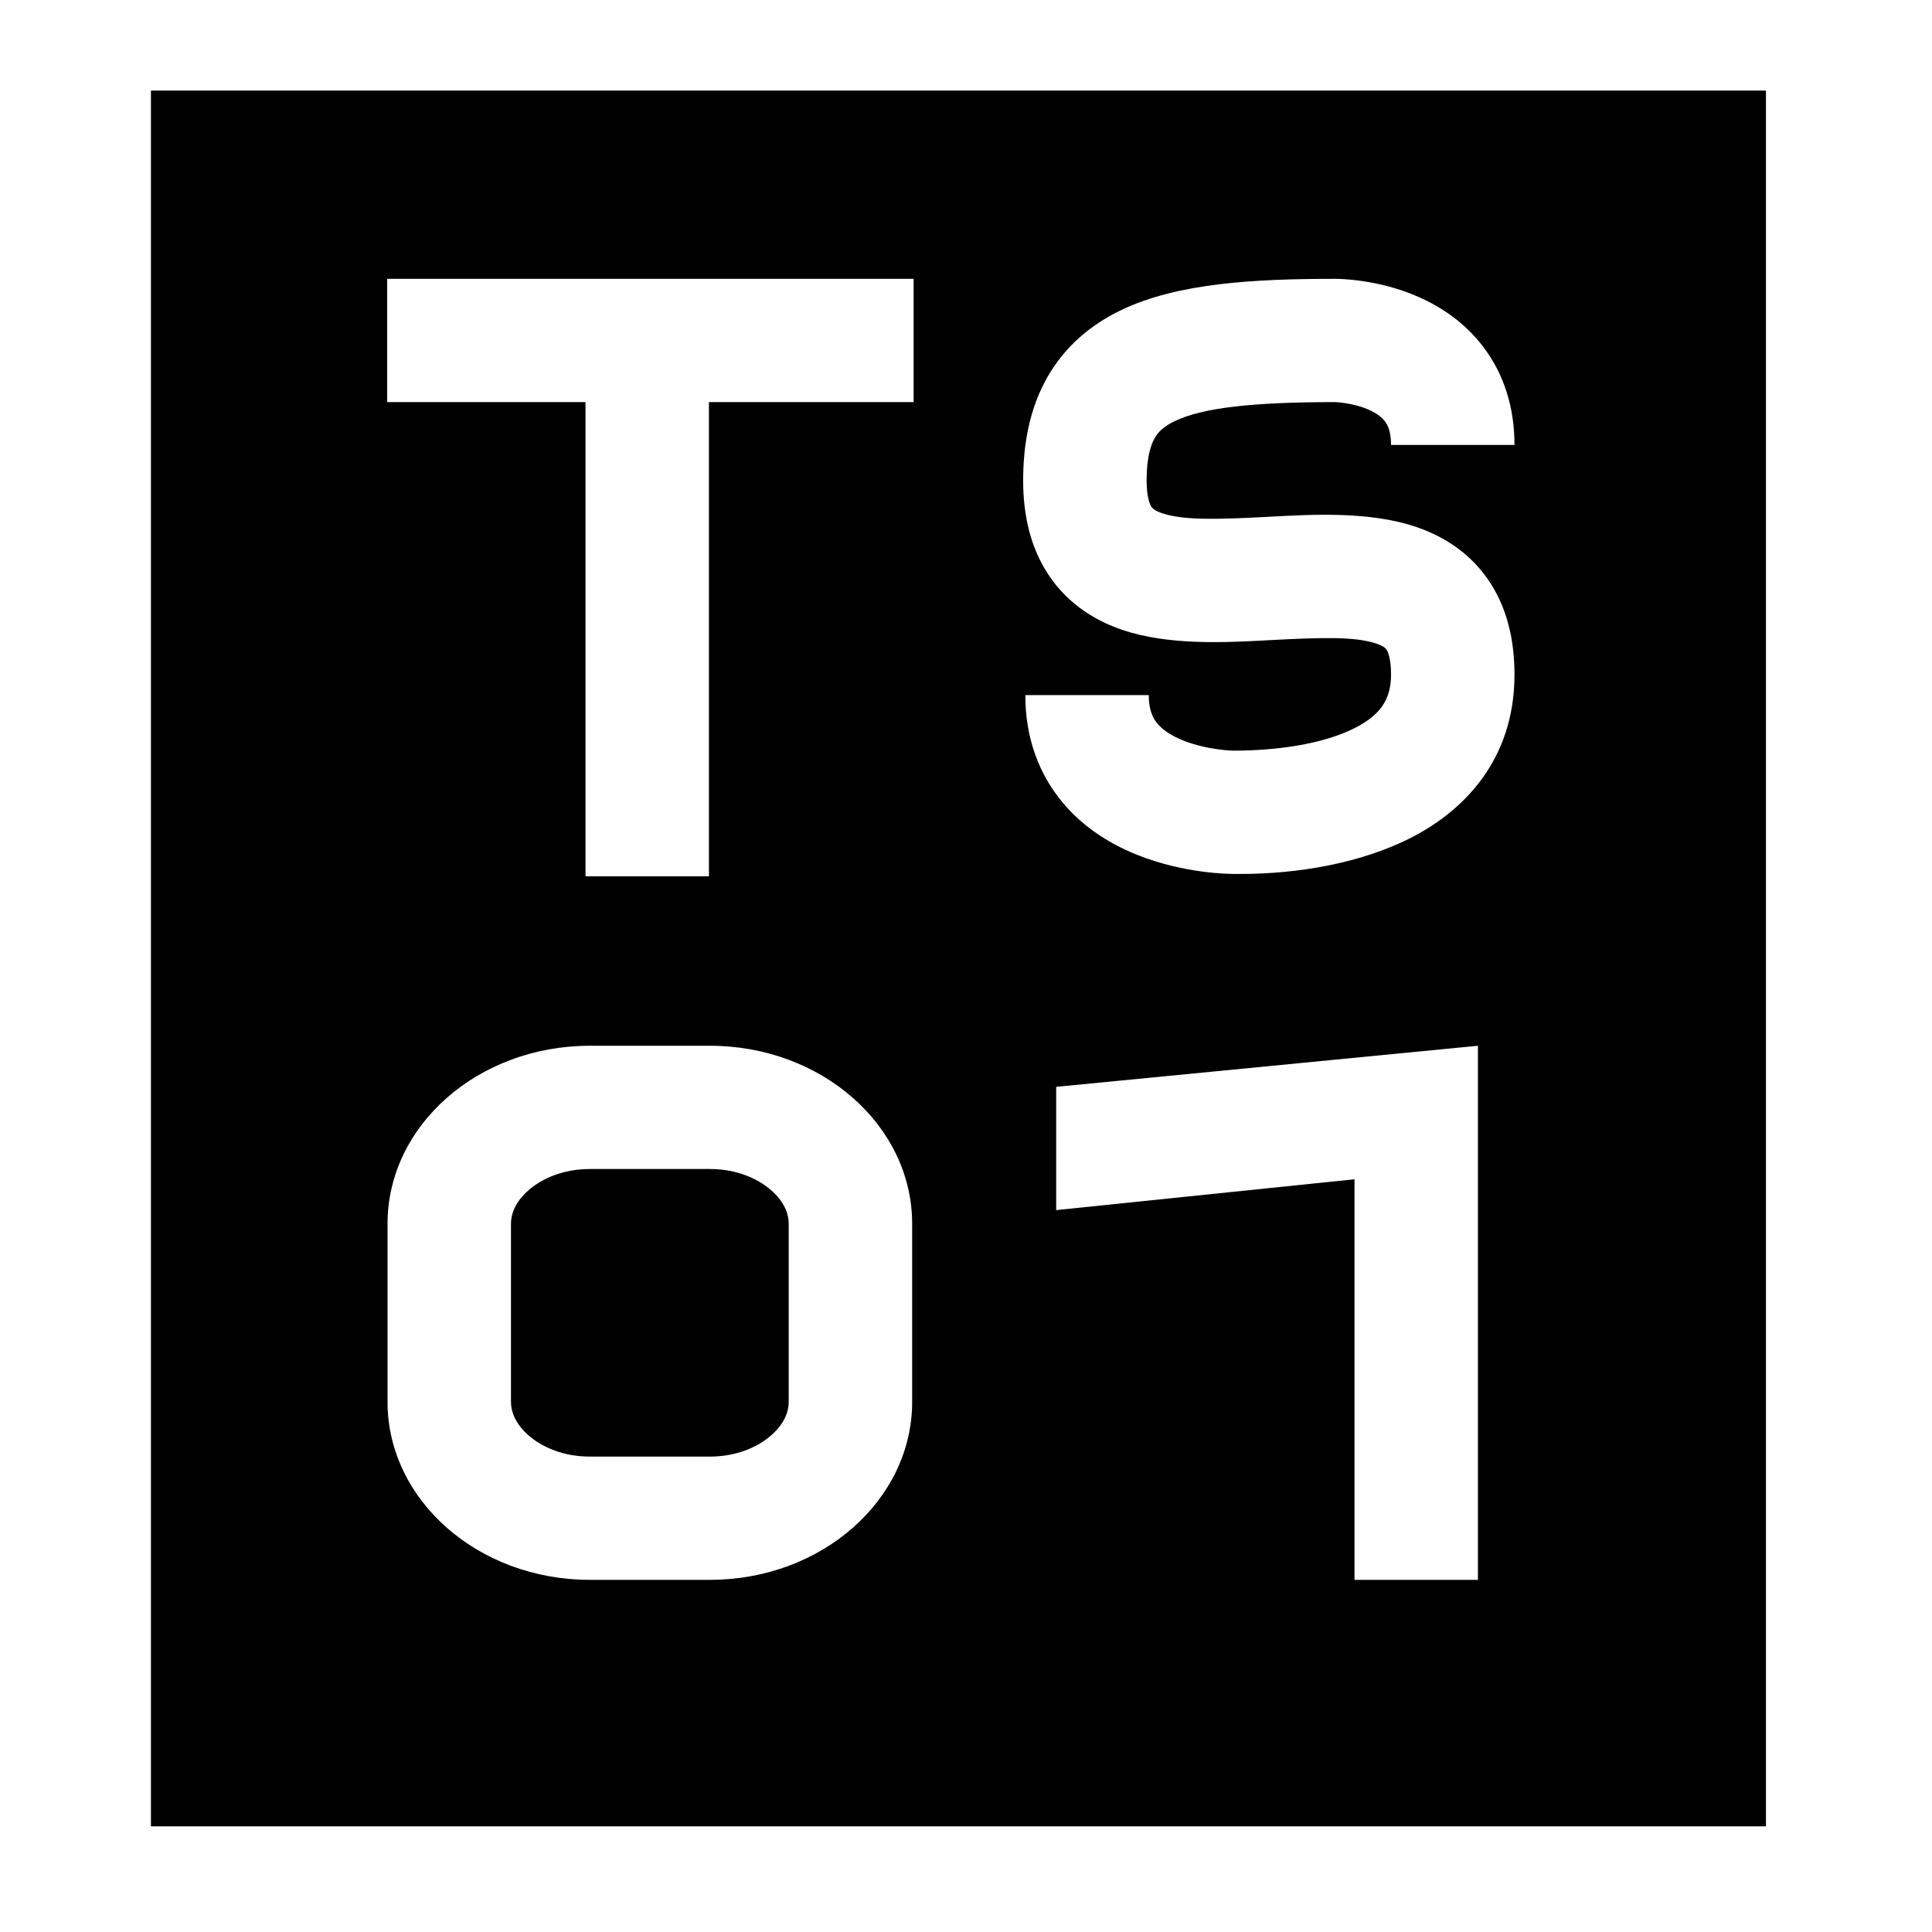 <svg xmlns="http://www.w3.org/2000/svg" viewBox="0 0 128 128">
  <path d="M88.439 26.64C88.433 26.64 88.434 26.64 88.441 26.64L88.439 26.64Z" fill="black" />
  <path
    d="M47.032 77.45H39.076C37.316 77.45 35.901 78.078 35.008 78.864C34.131 79.636 33.853 80.436 33.853 81.079V92.874C33.853 93.516 34.131 94.316 35.008 95.089C35.901 95.875 37.316 96.503 39.076 96.503H47.032C48.793 96.503 50.207 95.875 51.1 95.089C51.978 94.316 52.255 93.516 52.255 92.874V81.079C52.255 80.436 51.978 79.636 51.1 78.864C50.207 78.078 48.793 77.45 47.032 77.45Z" />
  <path fill-rule="evenodd" clip-rule="evenodd"
    d="M117 6H10V121H117V6ZM25.651 18.474H60.53V26.64H46.969V58.056H38.791V26.64H25.651V18.474ZM76.496 29.035C76.24 29.488 75.966 30.314 75.966 31.845C75.966 33.049 76.222 33.483 76.291 33.583C76.342 33.658 76.473 33.826 76.996 34.003C78.377 34.47 80.531 34.424 83.847 34.249L84.255 34.227L84.258 34.227C86.994 34.08 90.701 33.88 93.723 34.877C95.479 35.455 97.261 36.503 98.553 38.348C99.83 40.17 100.339 42.357 100.339 44.693C100.339 50.337 96.971 53.841 93.102 55.69C89.457 57.433 85.113 57.952 81.695 57.899L81.477 57.895C81.367 57.893 81.222 57.887 81.045 57.877C80.693 57.857 80.211 57.818 79.641 57.742C78.521 57.592 76.956 57.285 75.333 56.634C73.718 55.987 71.858 54.922 70.384 53.148C68.851 51.304 67.93 48.919 67.93 46.054H76.108C76.108 47.069 76.397 47.596 76.678 47.934C77.018 48.344 77.577 48.734 78.382 49.057C79.178 49.377 80.031 49.555 80.726 49.648C81.063 49.693 81.337 49.715 81.514 49.725C81.602 49.73 81.664 49.732 81.696 49.733L81.714 49.733C84.593 49.731 87.519 49.306 89.57 48.325C91.403 47.449 92.16 46.392 92.16 44.693C92.16 43.515 91.908 43.108 91.852 43.028C91.811 42.97 91.689 42.805 91.159 42.631C89.766 42.171 87.605 42.228 84.278 42.403L83.924 42.422C81.173 42.569 77.429 42.77 74.373 41.737C72.611 41.142 70.838 40.073 69.556 38.216C68.293 36.385 67.787 34.192 67.787 31.845C67.787 29.389 68.222 27.061 69.371 25.025C70.551 22.936 72.294 21.49 74.319 20.526C78.053 18.748 83.109 18.474 88.475 18.474C88.486 18.476 88.504 18.475 88.523 18.475L88.534 18.475C88.542 18.475 88.549 18.475 88.556 18.475C88.591 18.476 88.634 18.477 88.684 18.478C88.784 18.481 88.914 18.486 89.069 18.496C89.379 18.516 89.798 18.554 90.291 18.627C91.257 18.77 92.615 19.064 94.027 19.693C95.444 20.323 97.052 21.352 98.31 23.031C99.604 24.759 100.339 26.929 100.339 29.476H92.16C92.16 28.565 91.924 28.139 91.76 27.922C91.56 27.654 91.225 27.386 90.698 27.151C90.167 26.915 89.581 26.777 89.089 26.704C88.854 26.669 88.665 26.653 88.55 26.645C88.497 26.642 88.461 26.641 88.445 26.64C82.904 26.642 79.669 27.025 77.838 27.897C77.079 28.258 76.721 28.636 76.496 29.035ZM39.076 69.284C31.675 69.284 25.675 74.565 25.675 81.079V92.874C25.675 99.388 31.675 104.669 39.076 104.669H47.032C54.433 104.669 60.433 99.388 60.433 92.874V81.079C60.433 74.565 54.433 69.284 47.032 69.284H39.076ZM97.917 69.284L69.975 72.006V80.172L89.739 78.13V104.669H97.917V69.284Z" />
  <style>
    path {
      fill: #000
    }

    @media (prefers-color-scheme:dark) {
      path {
        fill: #fff
      }
    }
  </style>
</svg>